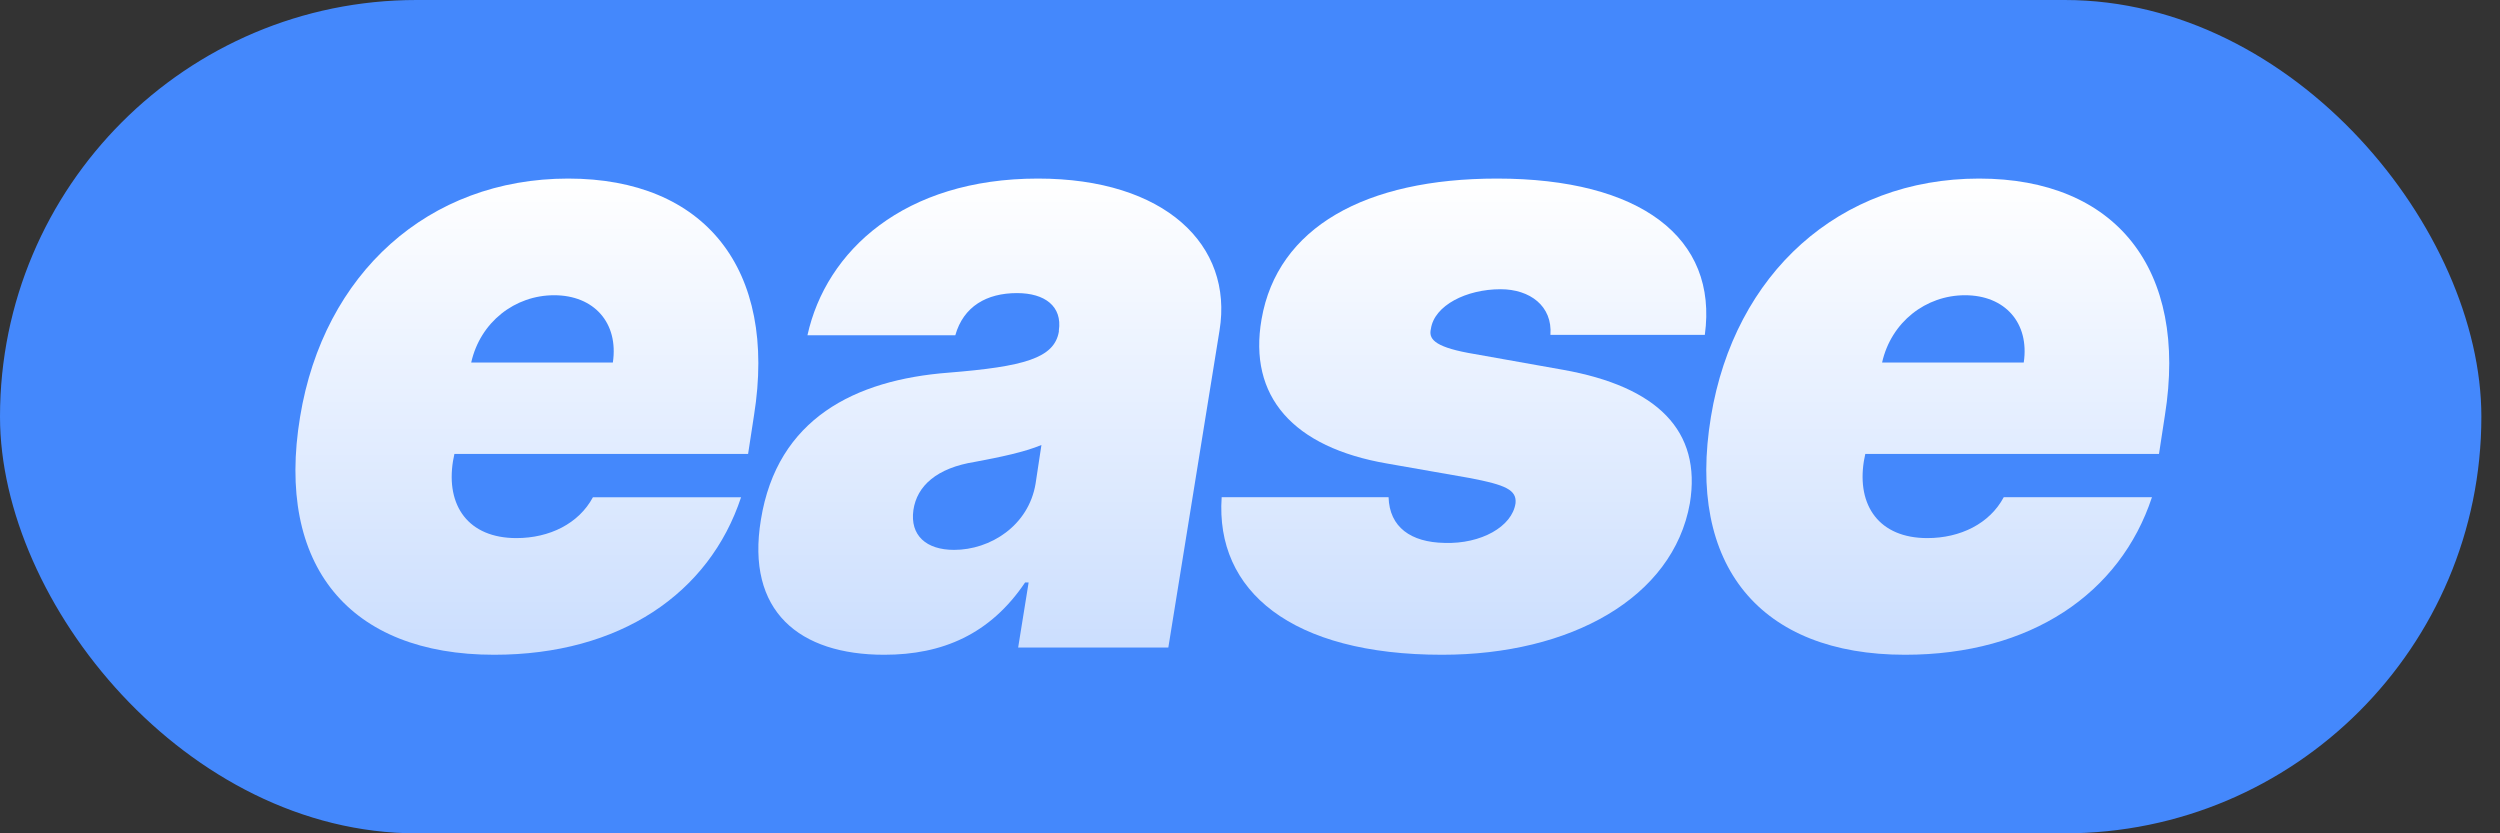 <svg width="42" height="14" viewBox="0 0 42 14" fill="none" xmlns="http://www.w3.org/2000/svg">
<rect x="0" y="0" width="42" height="14" fill="#333333" stroke="none"/>
<rect width="41.687" height="14" rx="7" fill="#4488FC"/>
<path d="M14.856 11C15.834 11 16.636 10.655 17.222 9.785H17.281L17.105 10.878H19.628L20.488 5.552C20.723 4.114 19.569 3 17.437 3C15.188 3 13.878 4.215 13.565 5.633H16.049C16.186 5.147 16.577 4.924 17.085 4.924C17.555 4.924 17.848 5.147 17.789 5.552V5.572C17.711 6.018 17.203 6.159 15.932 6.261C14.367 6.382 13.057 7.03 12.783 8.732C12.529 10.271 13.429 11 14.856 11ZM16.029 9.238C15.56 9.238 15.286 8.995 15.345 8.569C15.404 8.164 15.736 7.861 16.381 7.759C16.812 7.678 17.203 7.597 17.496 7.476L17.398 8.124C17.281 8.833 16.636 9.238 16.029 9.238Z" fill="url(#paint0_linear)"/>
<path d="M28.641 5.626C28.866 3.99 27.553 3 25.148 3C22.941 3 21.461 3.818 21.194 5.364C20.969 6.656 21.717 7.515 23.307 7.788L24.687 8.03C25.299 8.146 25.482 8.232 25.461 8.454C25.404 8.848 24.881 9.141 24.269 9.121C23.704 9.111 23.343 8.858 23.328 8.353H20.524C20.415 9.929 21.696 11 24.227 11C26.382 11 28.108 10.045 28.39 8.454C28.589 7.237 27.846 6.495 26.256 6.212L24.666 5.929C24.075 5.818 24.002 5.682 24.039 5.525C24.096 5.131 24.635 4.859 25.21 4.859C25.702 4.859 26.084 5.141 26.047 5.626H28.641Z" fill="url(#paint1_linear)"/>
<path d="M32.004 11C34.118 11 35.619 9.97 36.153 8.353H33.663C33.426 8.798 32.933 9.04 32.379 9.04C31.57 9.04 31.194 8.495 31.313 7.747L31.337 7.626H36.271L36.37 6.98C36.765 4.515 35.54 3 33.249 3C30.898 3 29.14 4.596 28.744 7C28.33 9.505 29.574 11 32.004 11ZM31.619 6.091C31.772 5.409 32.355 4.96 33.012 4.96C33.683 4.96 34.098 5.424 33.999 6.091H31.619Z" fill="url(#paint2_linear)"/>
<path d="M8.301 11C10.415 11 11.916 9.97 12.45 8.354H9.961C9.723 8.798 9.23 9.04 8.676 9.04C7.866 9.04 7.491 8.495 7.61 7.748L7.634 7.626H12.568L12.667 6.98C13.062 4.515 11.837 3 9.546 3C7.195 3 5.437 4.596 5.042 7C4.627 9.505 5.871 11 8.301 11ZM7.916 6.091C8.069 5.409 8.652 4.96 9.309 4.96C9.98 4.96 10.395 5.424 10.296 6.091H7.916Z" fill="url(#paint3_linear)"/>
<defs>
<linearGradient id="paint0_linear" x1="16.629" y1="3" x2="16.629" y2="11" gradientUnits="userSpaceOnUse">
<stop stop-color="white"/>
<stop offset="1" stop-color="white" stop-opacity="0.72"/>
</linearGradient>
<linearGradient id="paint1_linear" x1="24.592" y1="3" x2="24.592" y2="11" gradientUnits="userSpaceOnUse">
<stop stop-color="white"/>
<stop offset="1" stop-color="white" stop-opacity="0.72"/>
</linearGradient>
<linearGradient id="paint2_linear" x1="32.554" y1="3" x2="32.554" y2="11" gradientUnits="userSpaceOnUse">
<stop stop-color="white"/>
<stop offset="1" stop-color="white" stop-opacity="0.72"/>
</linearGradient>
<linearGradient id="paint3_linear" x1="8.852" y1="3" x2="8.852" y2="11" gradientUnits="userSpaceOnUse">
<stop stop-color="white"/>
<stop offset="1" stop-color="white" stop-opacity="0.72"/>
</linearGradient>
</defs>
</svg>
